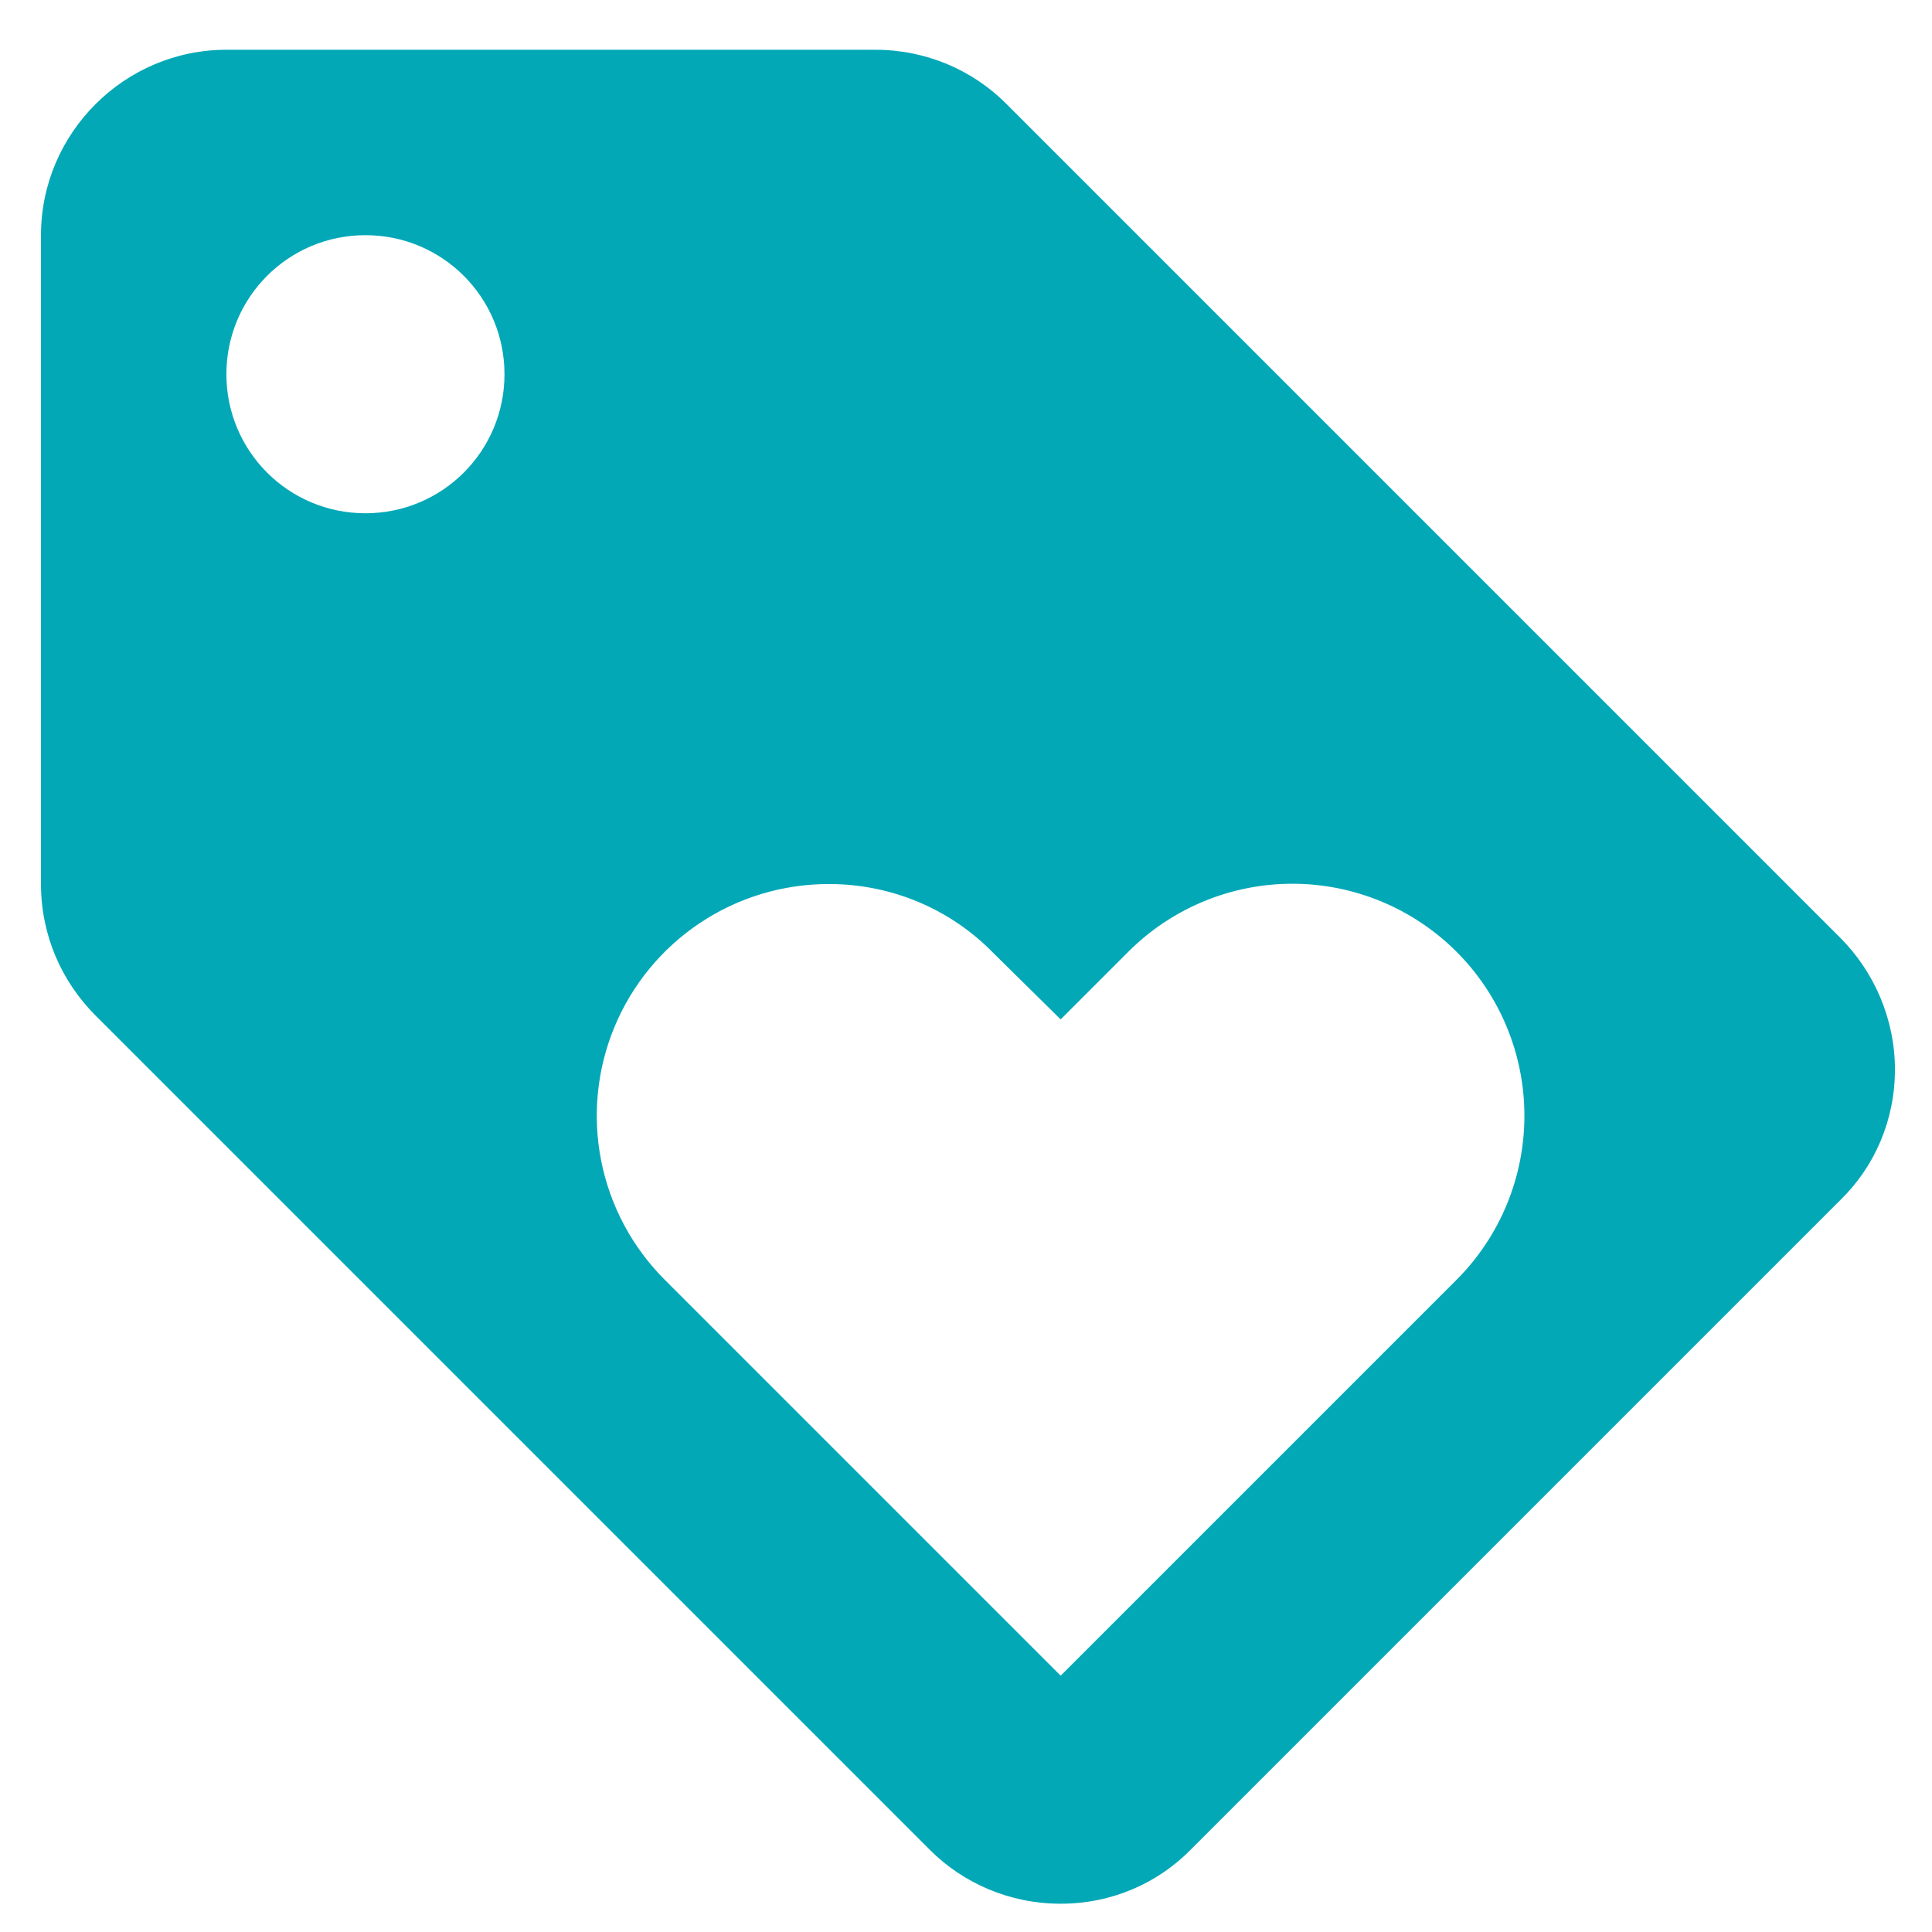<svg width="33" height="33" viewBox="0 0 33 33" fill="none" xmlns="http://www.w3.org/2000/svg">
<path d="M31.433 16.018L17.183 1.768C16.613 1.198 15.821 0.85 14.95 0.85H3.867C2.125 0.85 0.7 2.275 0.7 4.017V15.1C0.7 15.971 1.049 16.763 1.634 17.348L15.884 31.598C16.454 32.168 17.246 32.517 18.117 32.517C18.988 32.517 19.779 32.168 20.349 31.583L31.433 20.499C32.019 19.929 32.367 19.138 32.367 18.267C32.367 17.396 32.003 16.588 31.433 16.018ZM6.242 8.767C4.928 8.767 3.867 7.706 3.867 6.392C3.867 5.078 4.928 4.017 6.242 4.017C7.556 4.017 8.617 5.078 8.617 6.392C8.617 7.706 7.556 8.767 6.242 8.767ZM24.878 21.861L18.117 28.622L11.356 21.861C10.801 21.307 10.423 20.601 10.27 19.833C10.116 19.064 10.195 18.267 10.495 17.543C10.795 16.819 11.303 16.2 11.956 15.765C12.608 15.33 13.375 15.099 14.159 15.1C15.251 15.1 16.248 15.543 16.961 16.272L18.117 17.412L19.273 16.256C20.016 15.513 21.024 15.095 22.075 15.095C23.126 15.095 24.134 15.513 24.878 16.256C25.621 16.999 26.038 18.007 26.038 19.058C26.038 20.11 25.621 21.118 24.878 21.861Z" fill="#03A8B7"/>
</svg>
